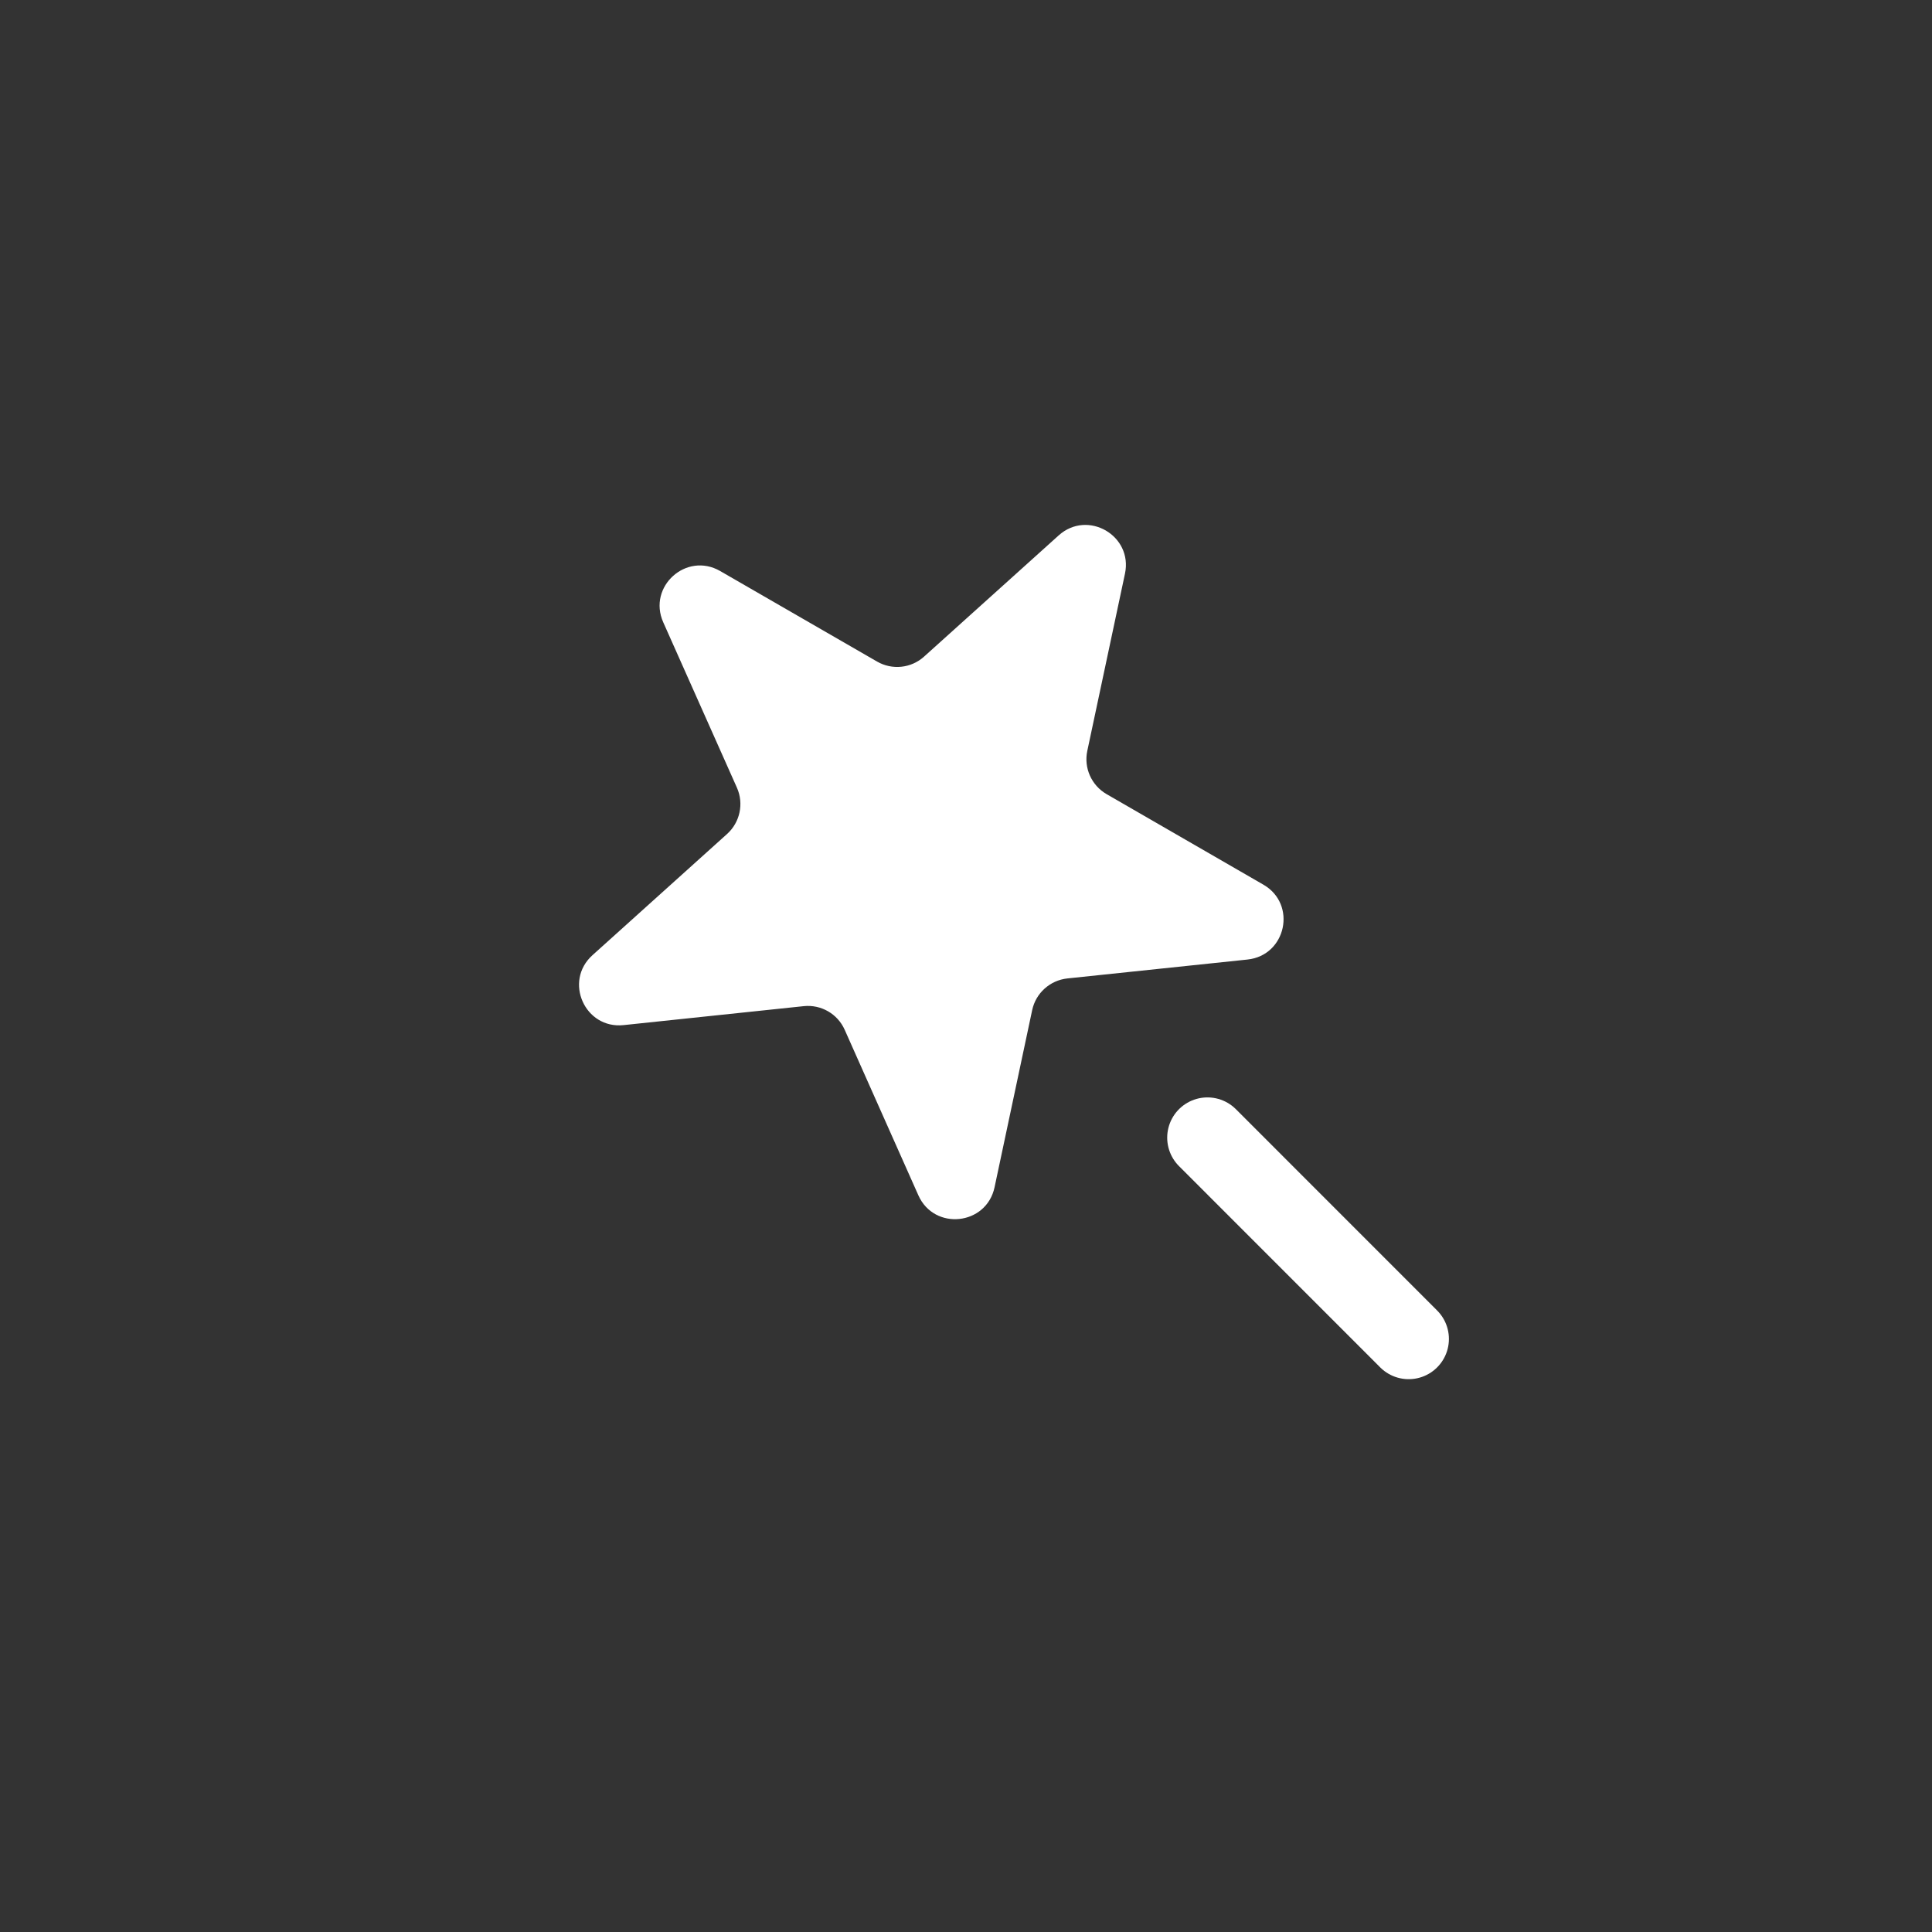 <svg width="32" height="32" viewBox="0 0 32 32" fill="none" xmlns="http://www.w3.org/2000/svg">
<rect x="0" y="0" width="32" height="32" fill="#333333" stroke="none"/>
<path d="M10.985 10.306C10.723 9.716 11.368 9.135 11.928 9.458L14.526 10.957C14.776 11.102 15.091 11.069 15.305 10.876L17.535 8.868C18.015 8.436 18.767 8.871 18.633 9.502L18.009 12.437C17.949 12.719 18.078 13.008 18.328 13.153L20.926 14.653C21.485 14.976 21.305 15.825 20.662 15.893L17.679 16.206C17.392 16.237 17.156 16.448 17.096 16.731L16.473 19.665C16.338 20.297 15.474 20.388 15.211 19.798L13.991 17.057C13.874 16.793 13.6 16.635 13.313 16.665L10.329 16.979C9.687 17.047 9.333 16.253 9.813 15.821L12.043 13.813C12.257 13.62 12.323 13.31 12.206 13.047L10.985 10.306Z" fill="white"/>
<path d="M19.999 18.843L23.332 22.177" stroke="white" stroke-width="1.333" stroke-linecap="round"/>
</svg>
